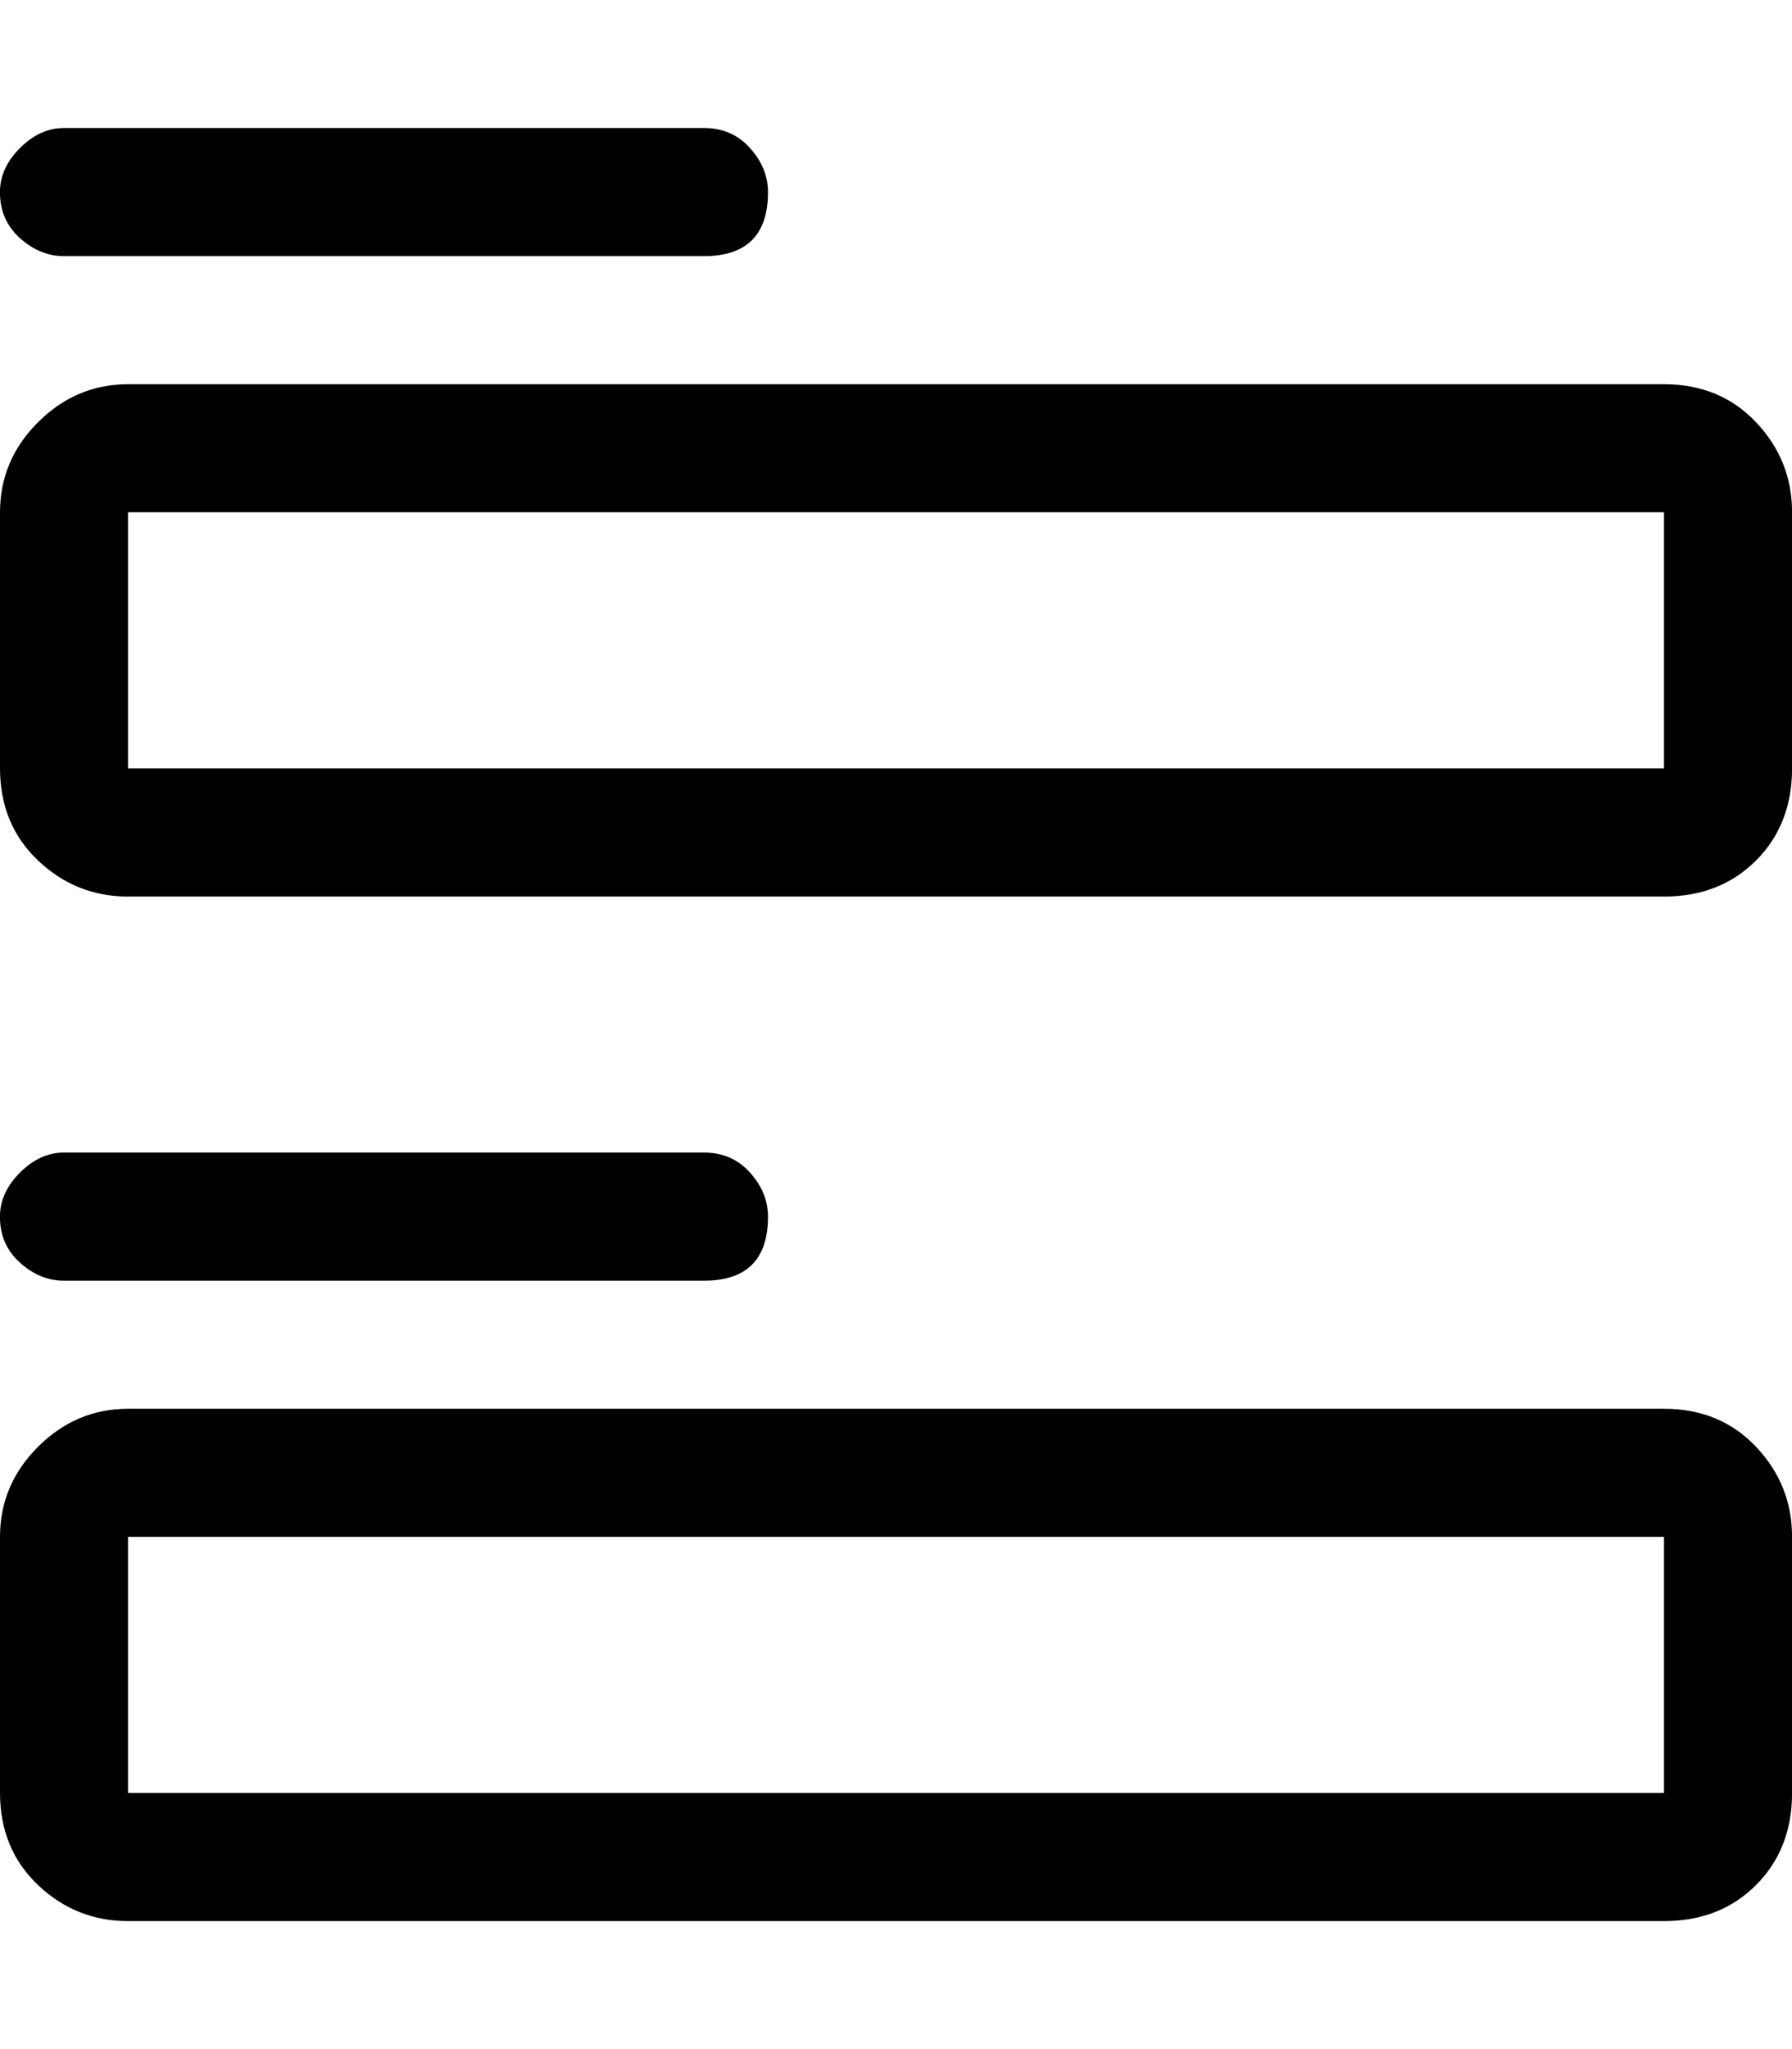 <!-- Generated by IcoMoon.io -->
<svg version="1.1" xmlns="http://www.w3.org/2000/svg" width="28" height="32" viewBox="0 0 28 32">
<title>uniE265</title>
<path d="M1 4q-0.375 0-0.688-0.281t-0.313-0.719q0-0.375 0.313-0.688t0.688-0.313h10q0.438 0 0.719 0.313t0.281 0.688q0 1-1 1h-10zM1 20q-0.375 0-0.688-0.281t-0.313-0.719q0-0.375 0.313-0.688t0.688-0.313h10q0.438 0 0.719 0.313t0.281 0.688q0 1-1 1h-10zM26 6q0.875 0 1.438 0.594t0.563 1.406v4q0 0.875-0.563 1.438t-1.438 0.563h-24q-0.813 0-1.406-0.563t-0.594-1.438v-4q0-0.813 0.594-1.406t1.406-0.594h24zM26 8h-24v4h24v-4zM26 22q0.875 0 1.438 0.594t0.563 1.406v4q0 0.875-0.563 1.438t-1.438 0.563h-24q-0.813 0-1.406-0.563t-0.594-1.438v-4q0-0.813 0.594-1.406t1.406-0.594h24zM26 24h-24v4h24v-4z"></path>
</svg>
